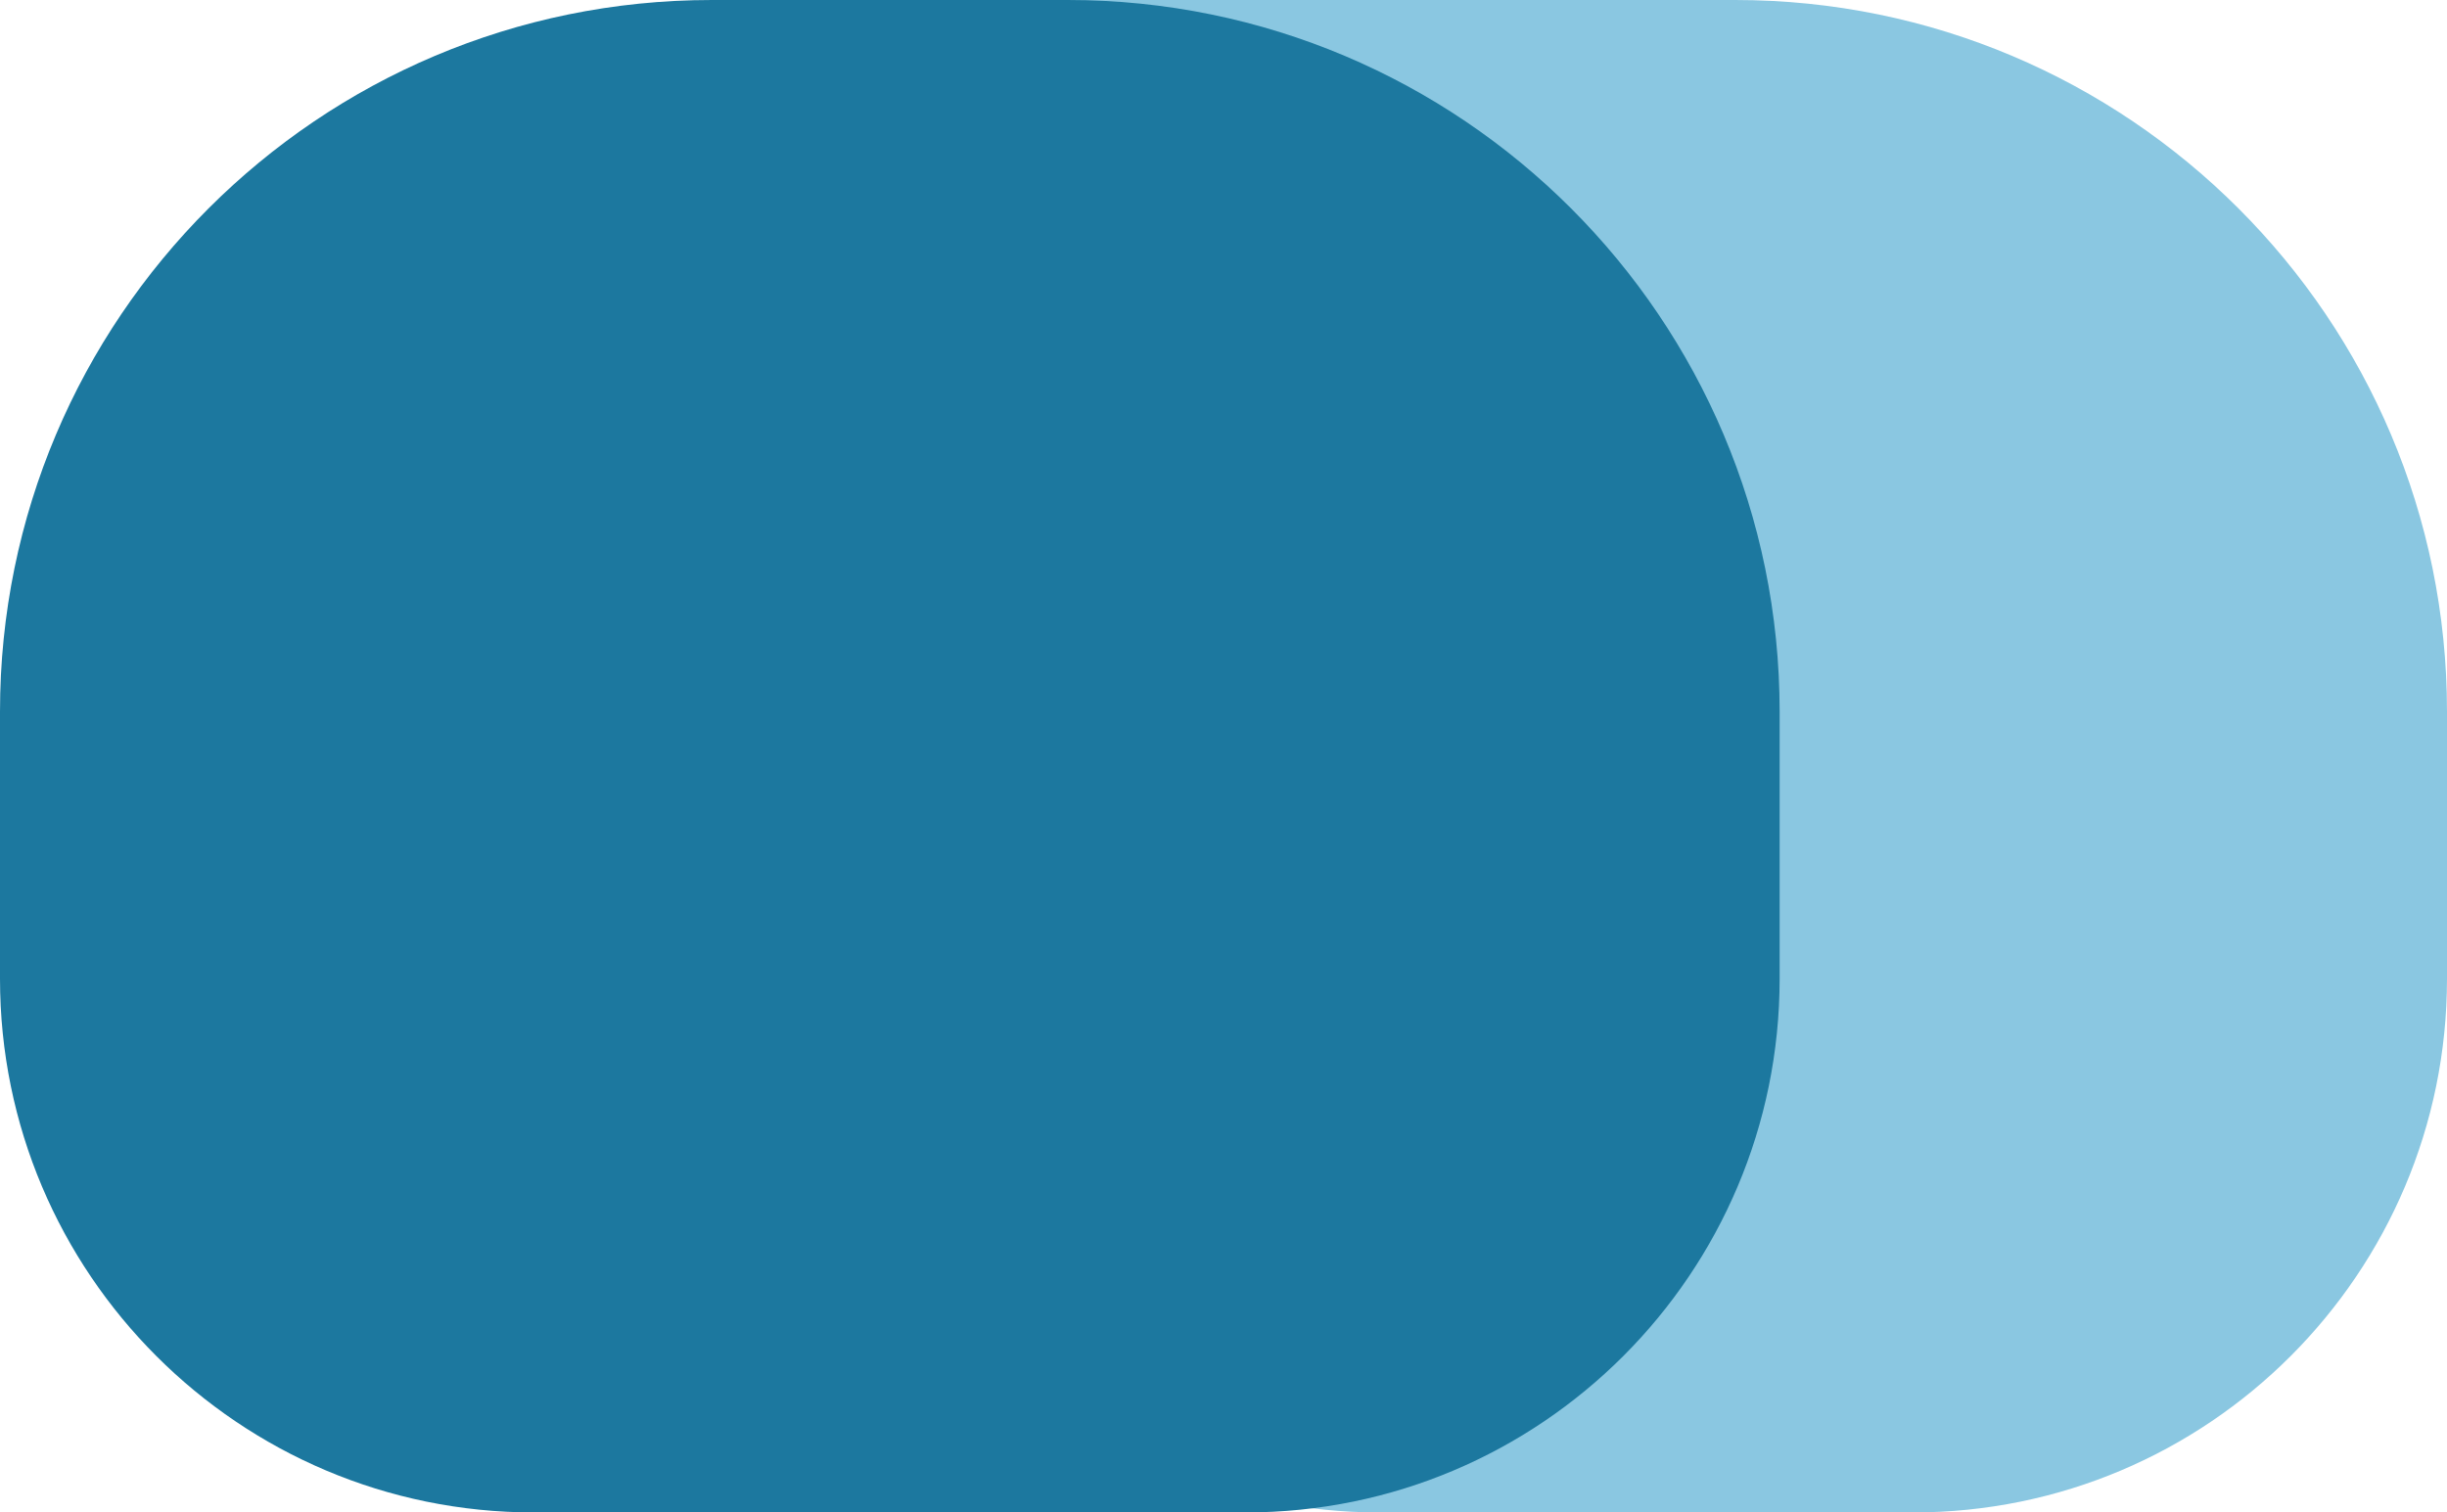 <svg width="55" height="34" viewBox="0 0 55 34" fill="none" xmlns="http://www.w3.org/2000/svg">
<path d="M19 0H39C47.837 0 55 7.163 55 16V22C55 28.627 49.627 34 43 34H31C24.373 34 19 28.627 19 22V0Z" fill="#8AC7E1"/>
<path d="M0 16C0 7.163 7.163 0 16 0H24C32.837 0 40 7.163 40 16V22C40 28.627 34.627 34 28 34H12C5.373 34 0 28.627 0 22V16Z" fill="#1C789F"/>
</svg>
